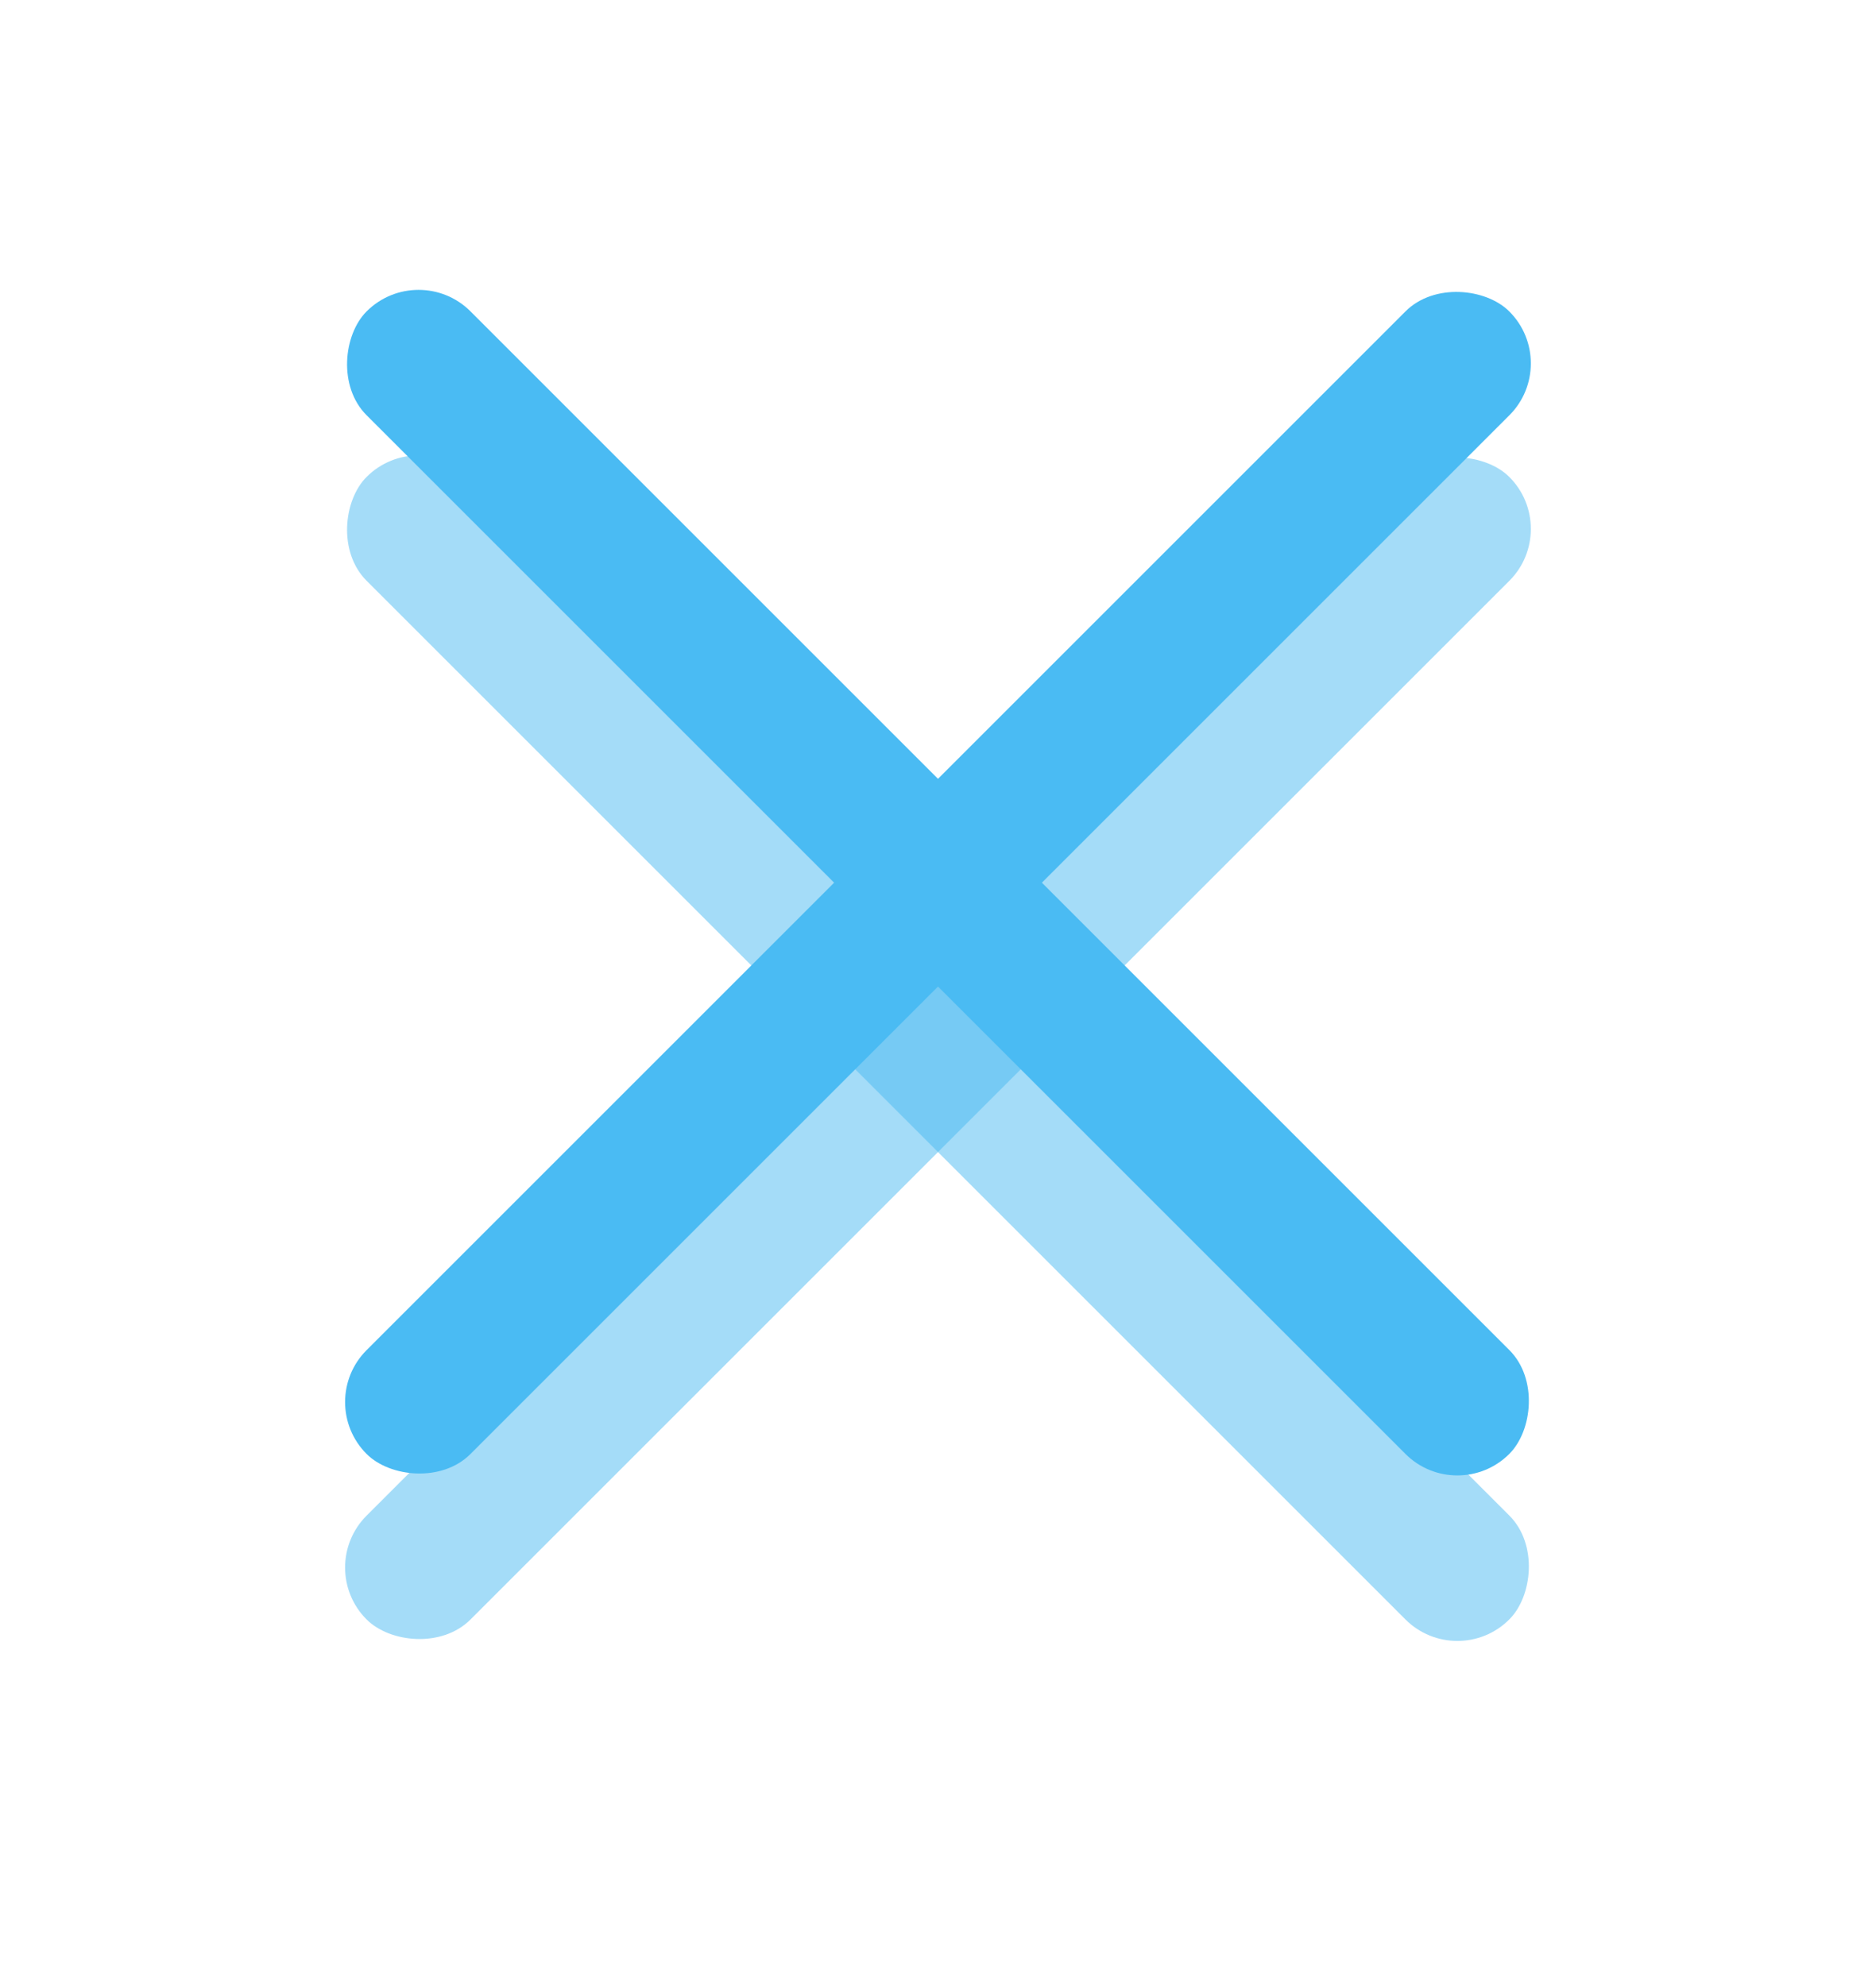 <svg width="34" height="36" viewBox="0 0 34 36" fill="none" xmlns="http://www.w3.org/2000/svg">
<g filter="url(#filter0_f_2394_56211)">
<rect x="5.703" y="28.414" width="29.288" height="2.663" rx="1.331" transform="rotate(-45 5.703 28.414)" fill="#4ABBF3" fill-opacity="0.5"/>
<rect x="7.586" y="7.703" width="29.288" height="2.663" rx="1.331" transform="rotate(45 7.586 7.703)" fill="#4ABBF3" fill-opacity="0.5"/>
</g>
<rect x="5.703" y="25.414" width="29.288" height="2.663" rx="1.331" transform="rotate(-45 5.703 25.414)" fill="#4ABBF3"/>
<rect x="7.586" y="4.703" width="29.288" height="2.663" rx="1.331" transform="rotate(45 7.586 4.703)" fill="#4ABBF3"/>
<defs>
<filter id="filter0_f_2394_56211" x="0.929" y="2.929" width="32.141" height="32.142" filterUnits="userSpaceOnUse" color-interpolation-filters="sRGB">
<feFlood flood-opacity="0" result="BackgroundImageFix"/>
<feBlend mode="normal" in="SourceGraphic" in2="BackgroundImageFix" result="shape"/>
<feGaussianBlur stdDeviation="2.663" result="effect1_foregroundBlur_2394_56211"/>
</filter>
</defs>
</svg>
